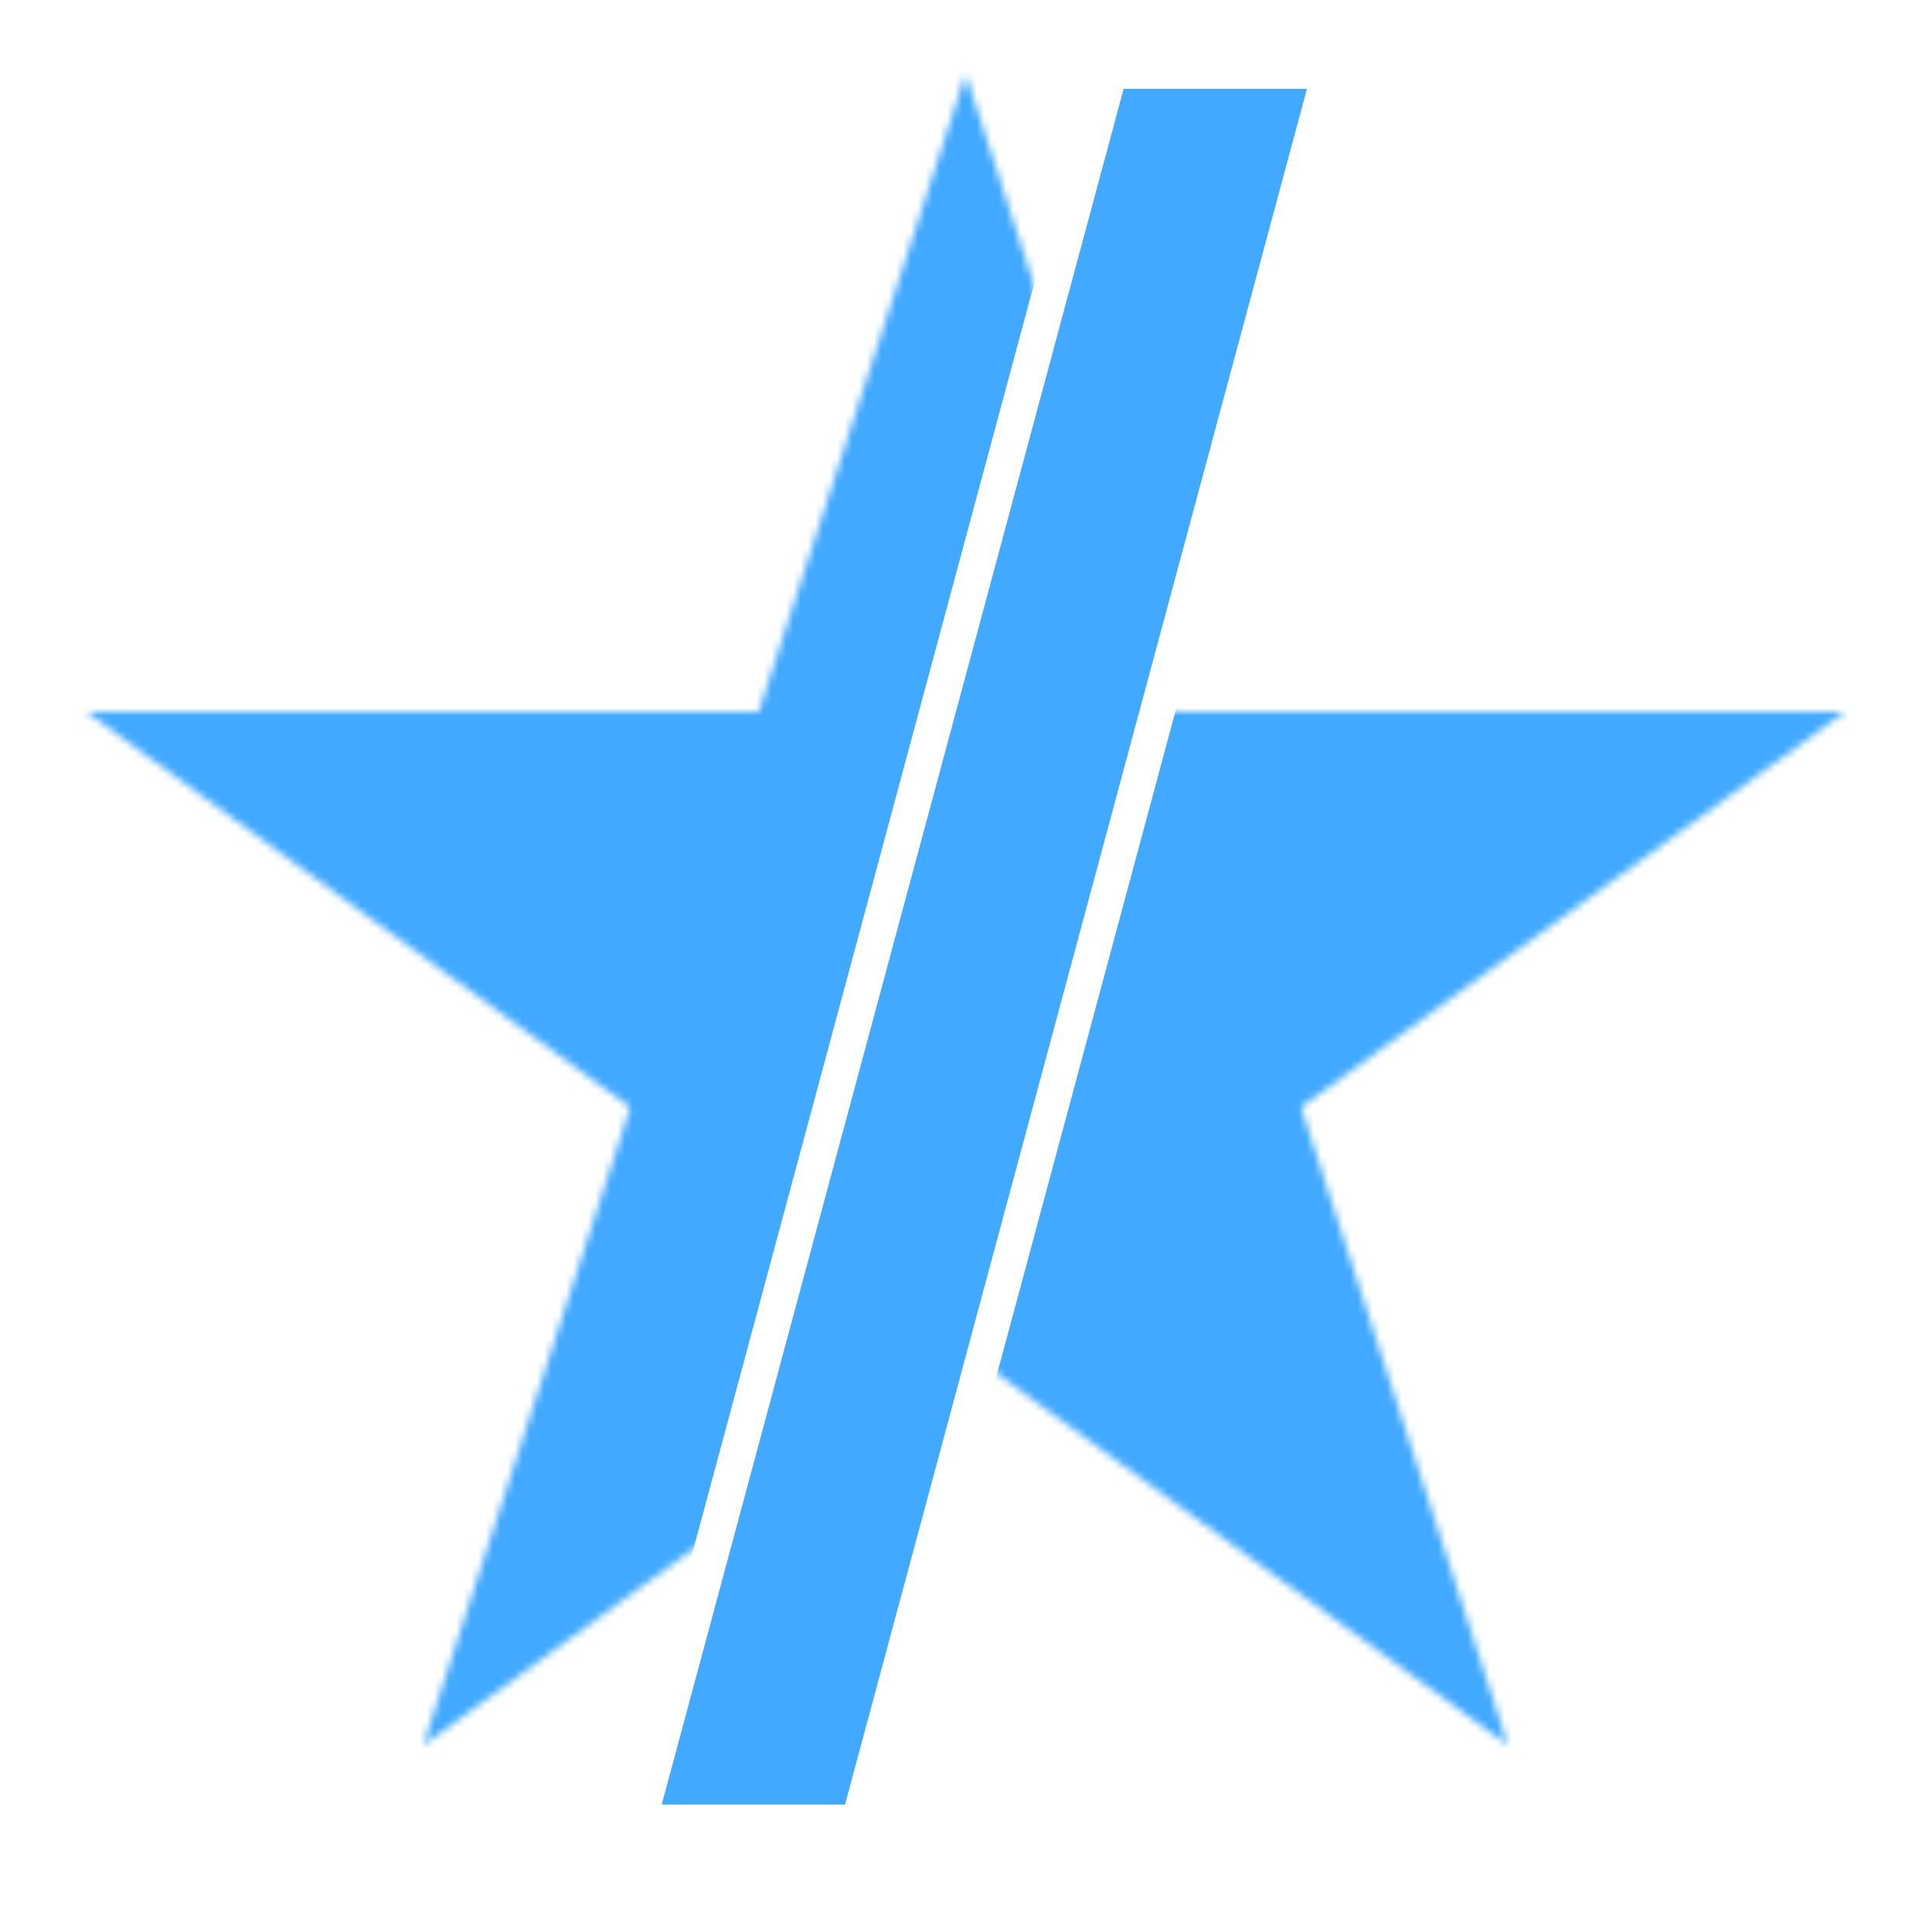<?xml version="1.0" encoding="utf-8"?>
<svg viewBox="0 0 300 300" xmlns="http://www.w3.org/2000/svg">
  <mask id="star">
    <path d="M 56 239 L 130 11 L 204 239 L 10 98 L 250 98" style="fill: white;"/>
  </mask>
  <g mask="url(#star)" transform="matrix(1.138, 0, 0, 1.138, 2.002, -0.998)" style="">
    <polygon points="0 0 0 260 80 260 150 0" fill="#41a9ff" style=""/>
    <polygon points="185 0 260 0 260 260 115 260" fill="#41a9ff" style=""/>
  </g>
  <polygon points="174.476 13.802 202.938 13.802 131.215 280.198 102.755 280.198" style="fill: rgb(65, 169, 255);"/>
</svg>